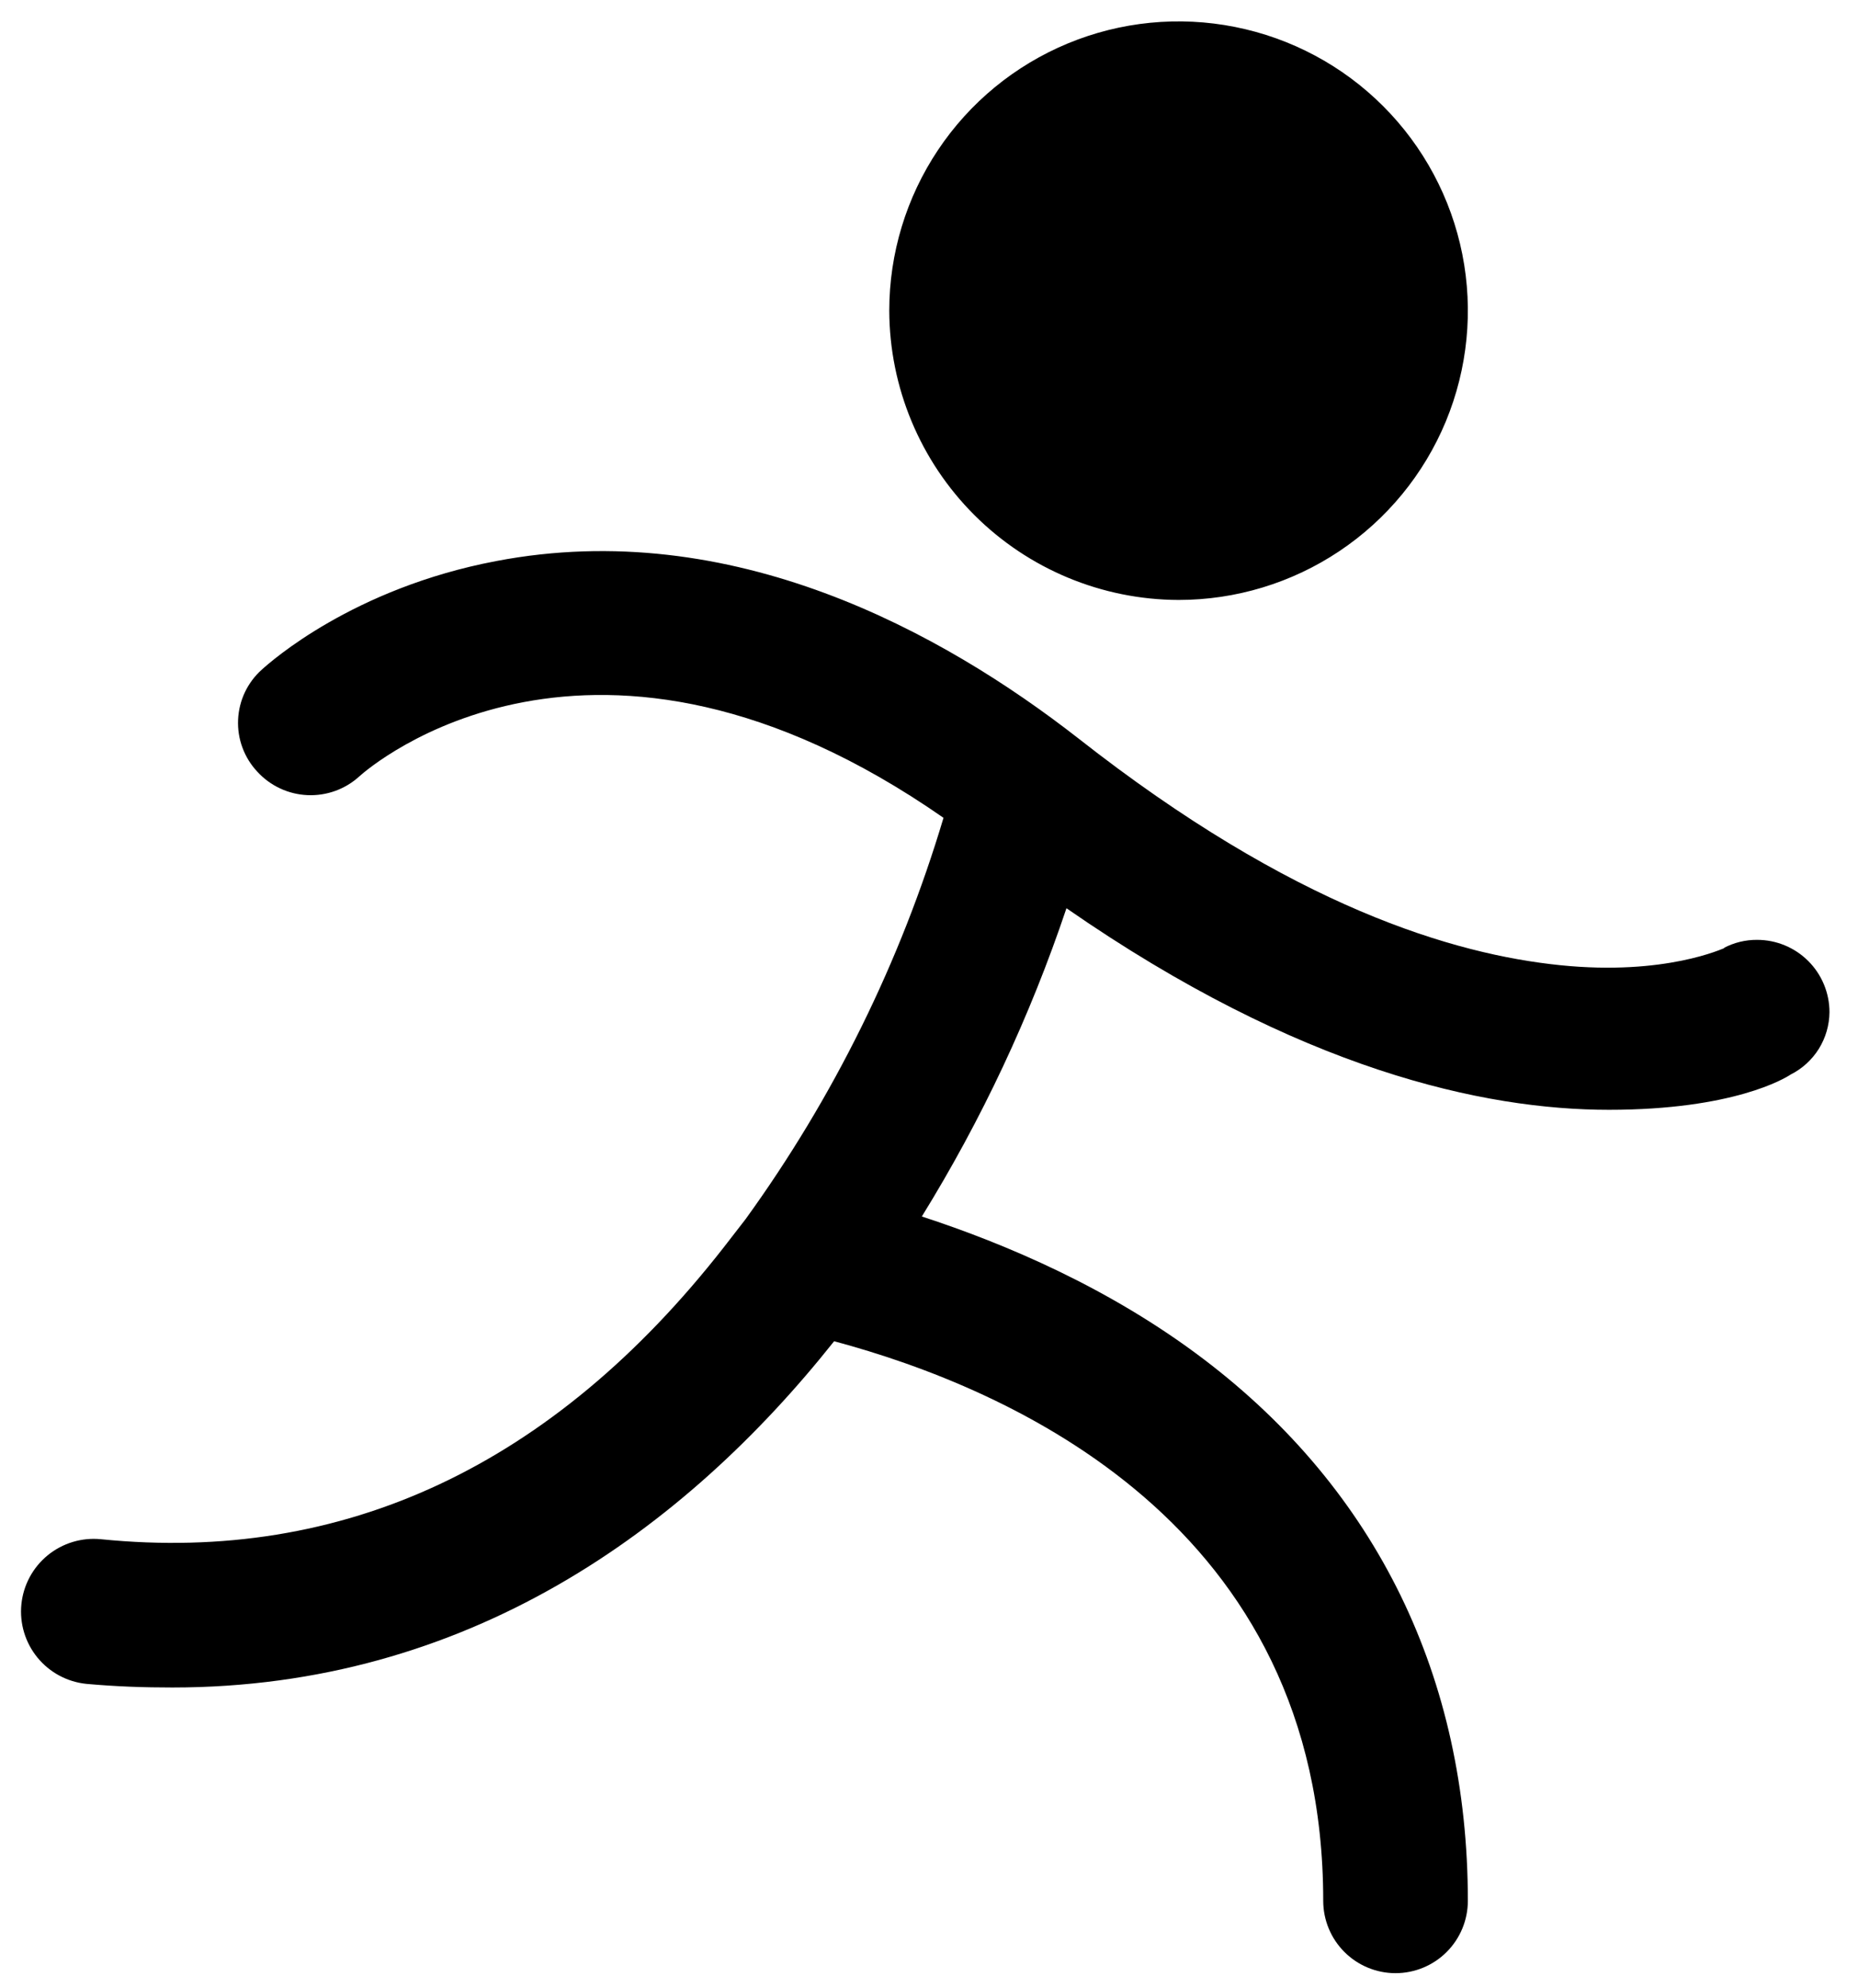 <svg width="57" height="61" viewBox="0 0 57 61" fill="none" xmlns="http://www.w3.org/2000/svg">
<path d="M27.281 9.531C27.281 7.776 27.802 6.06 28.777 4.601C29.752 3.141 31.138 2.004 32.76 1.332C34.382 0.66 36.166 0.484 37.888 0.827C39.609 1.169 41.191 2.014 42.432 3.256C43.673 4.497 44.518 6.078 44.861 7.8C45.203 9.521 45.027 11.306 44.356 12.928C43.684 14.549 42.546 15.935 41.087 16.91C39.627 17.886 37.911 18.406 36.156 18.406C33.805 18.399 31.552 17.462 29.889 15.799C28.226 14.136 27.288 11.883 27.281 9.531V9.531ZM56.125 31.053C56.125 30.465 55.891 29.9 55.475 29.484C55.059 29.068 54.495 28.834 53.906 28.834C53.549 28.831 53.196 28.917 52.88 29.084H52.908C52.88 29.084 51.105 29.944 47.86 29.611C44.615 29.278 39.678 27.836 33.078 22.65C28.918 19.405 22.455 15.827 15.217 17.214C10.835 18.046 8.311 20.292 8.034 20.542C7.815 20.736 7.639 20.973 7.513 21.237C7.388 21.501 7.317 21.788 7.304 22.08C7.291 22.372 7.336 22.663 7.438 22.937C7.539 23.212 7.695 23.463 7.895 23.676C8.292 24.11 8.845 24.368 9.433 24.394C10.021 24.42 10.595 24.212 11.029 23.814C11.334 23.537 18.184 17.602 28.945 25.09C27.627 29.507 25.574 33.67 22.872 37.404L22.206 38.264C16.964 44.976 10.53 47.971 3.097 47.222C2.508 47.163 1.921 47.341 1.463 47.715C1.005 48.09 0.715 48.631 0.656 49.219C0.597 49.808 0.775 50.395 1.149 50.853C1.524 51.311 2.065 51.601 2.653 51.66C3.568 51.743 4.428 51.771 5.288 51.771C14.329 51.771 20.985 46.945 25.589 41.148C30.97 42.591 40.594 46.751 40.594 58.316C40.594 58.904 40.828 59.469 41.244 59.885C41.66 60.301 42.224 60.535 42.812 60.535C43.401 60.535 43.965 60.301 44.381 59.885C44.797 59.469 45.031 58.904 45.031 58.316C45.031 51.466 42.23 45.725 36.933 41.703C34.048 39.512 30.831 38.153 28.28 37.321C30.116 34.349 31.605 31.176 32.717 27.864C39.873 32.828 45.53 34.048 49.358 34.048C53.185 34.048 54.766 33.078 54.932 32.967C55.288 32.788 55.587 32.515 55.798 32.178C56.008 31.84 56.121 31.451 56.125 31.053V31.053Z" fill="black"/>
</svg>
